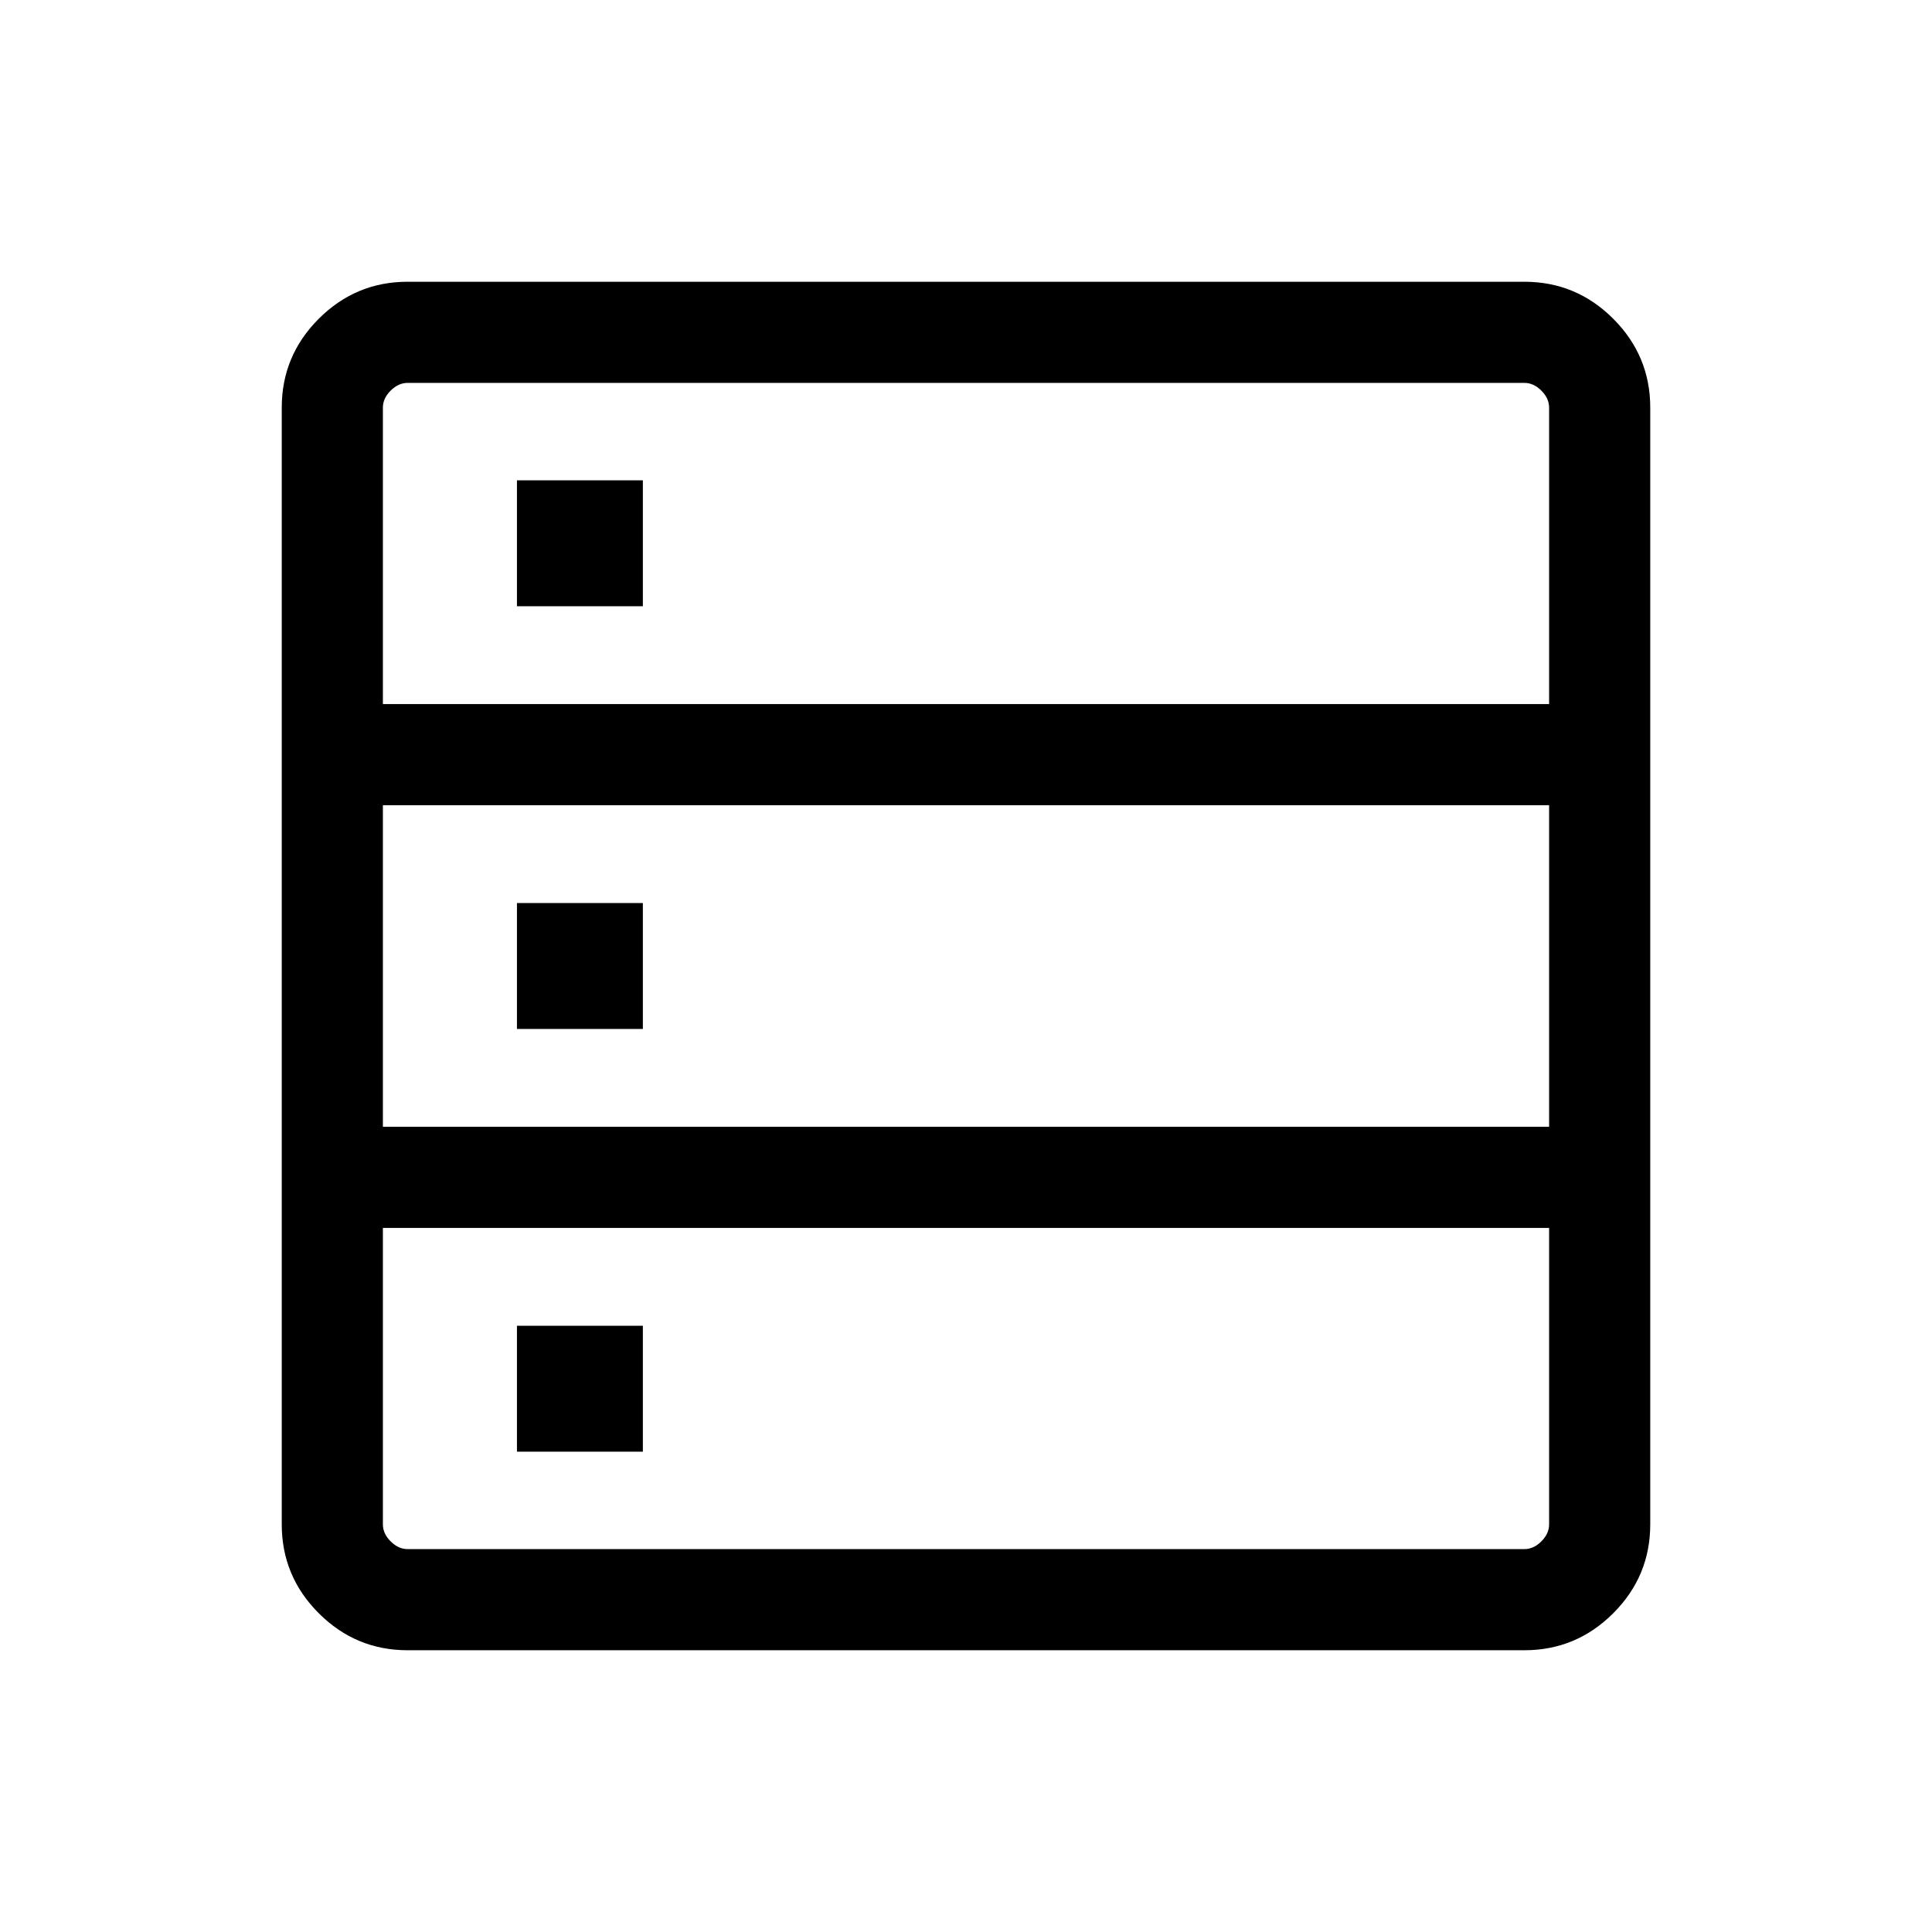<svg xmlns="http://www.w3.org/2000/svg" height="40" viewBox="0 -960 960 960" width="40"><path d="M202.565-140.001q-25.788 0-44.176-18.388t-18.388-44.176v-554.87q0-25.788 18.388-44.176t44.176-18.388h554.87q25.788 0 44.176 18.388t18.388 44.176v554.87q0 25.788-18.388 44.176t-44.176 18.388h-554.87Zm-12.309-470.152h579.488v-147.282q0-4.616-3.847-8.462-3.846-3.847-8.462-3.847h-554.87q-4.616 0-8.462 3.847-3.847 3.846-3.847 8.462v147.282Zm0 210.051h579.488v-159.796H190.256v159.796Zm12.309 209.846h554.87q4.616 0 8.462-3.847 3.847-3.846 3.847-8.462v-147.282H190.256v147.282q0 4.616 3.847 8.462 3.846 3.847 8.462 3.847Zm54.308-468.513v-62.564h62.563v62.564h-62.563Zm0 210.051v-62.564h62.563v62.564h-62.563Zm0 210.051v-62.564h62.563v62.564h-62.563Z"/></svg>